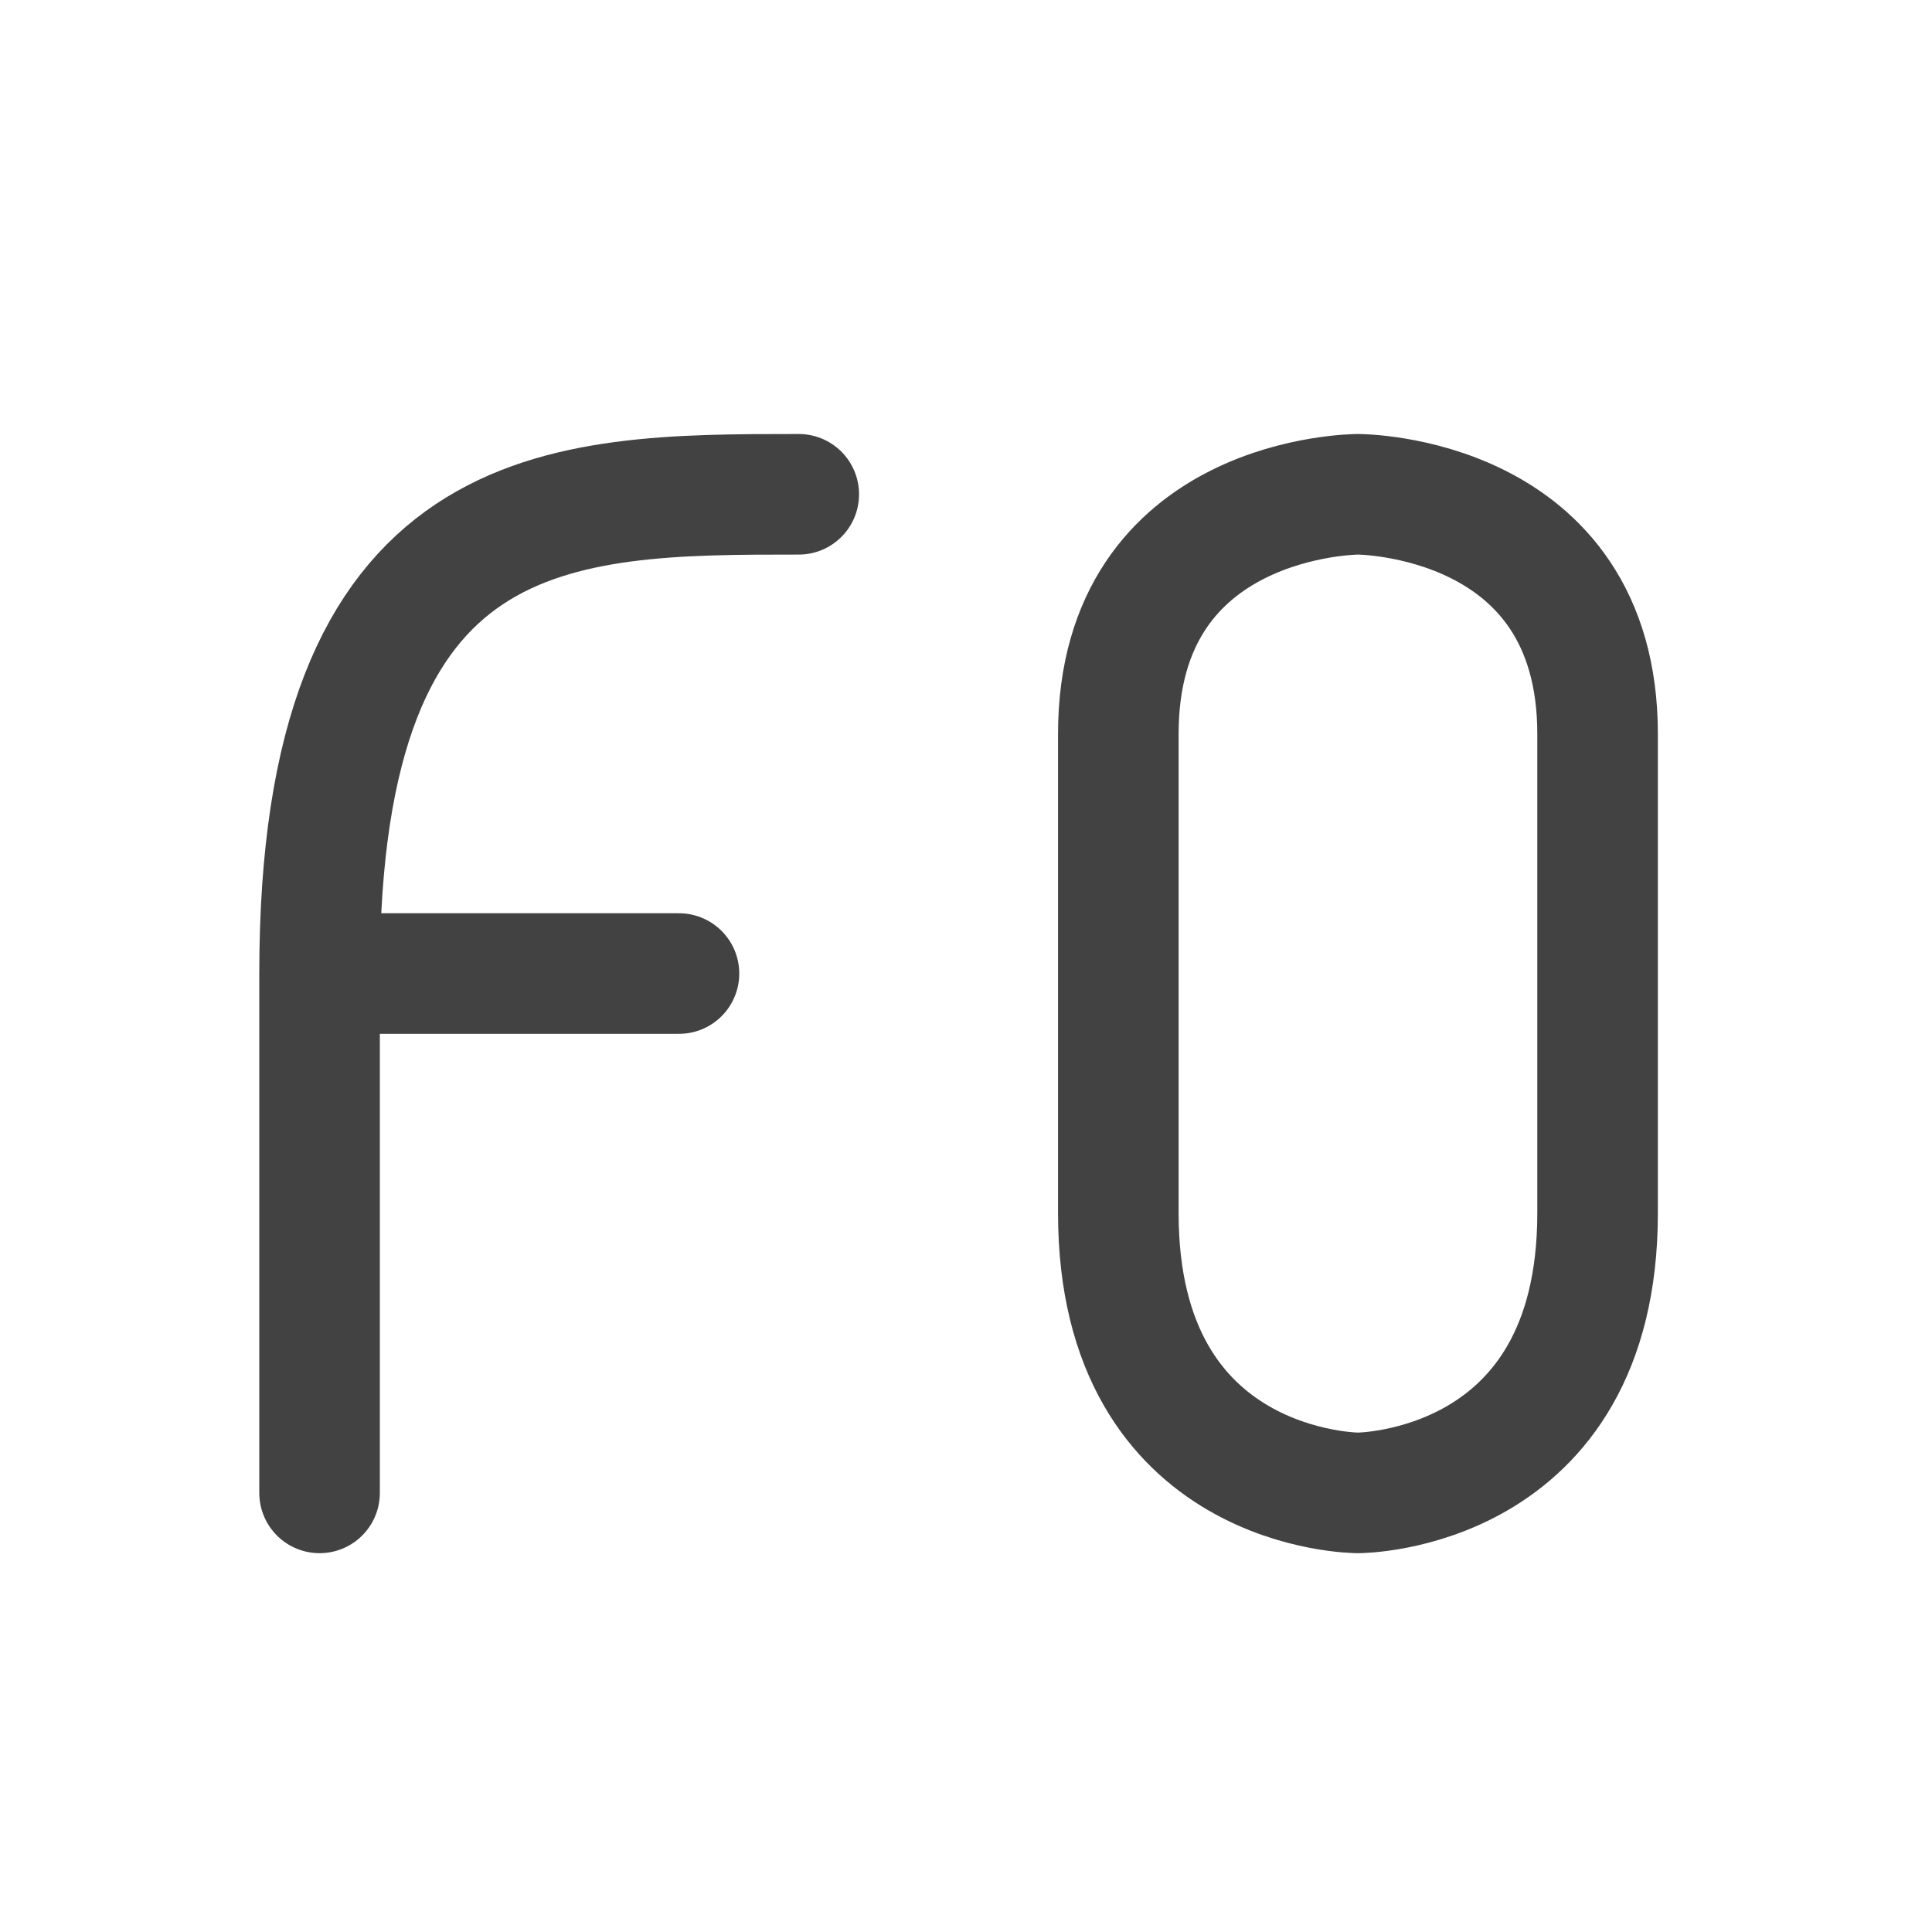 <svg xmlns="http://www.w3.org/2000/svg" width="32pt" height="32pt" viewBox="0 0 32 32"><g fill="none" stroke-width="31.95" stroke-linecap="round" stroke-linejoin="round" stroke="#424242"><path d="M5.293 24.727v-8.602M5.293 16.125h5.953M5.293 16.125c0-7.938 3.969-7.938 7.937-7.938M18.523 20.094v-7.938c0-3.969 3.97-3.969 3.97-3.969s3.968 0 3.968 3.97v7.937c0 4.633-3.969 4.633-3.969 4.633s-3.969 0-3.969-4.633zm0 0" stroke-width="1.997"/></g></svg>
